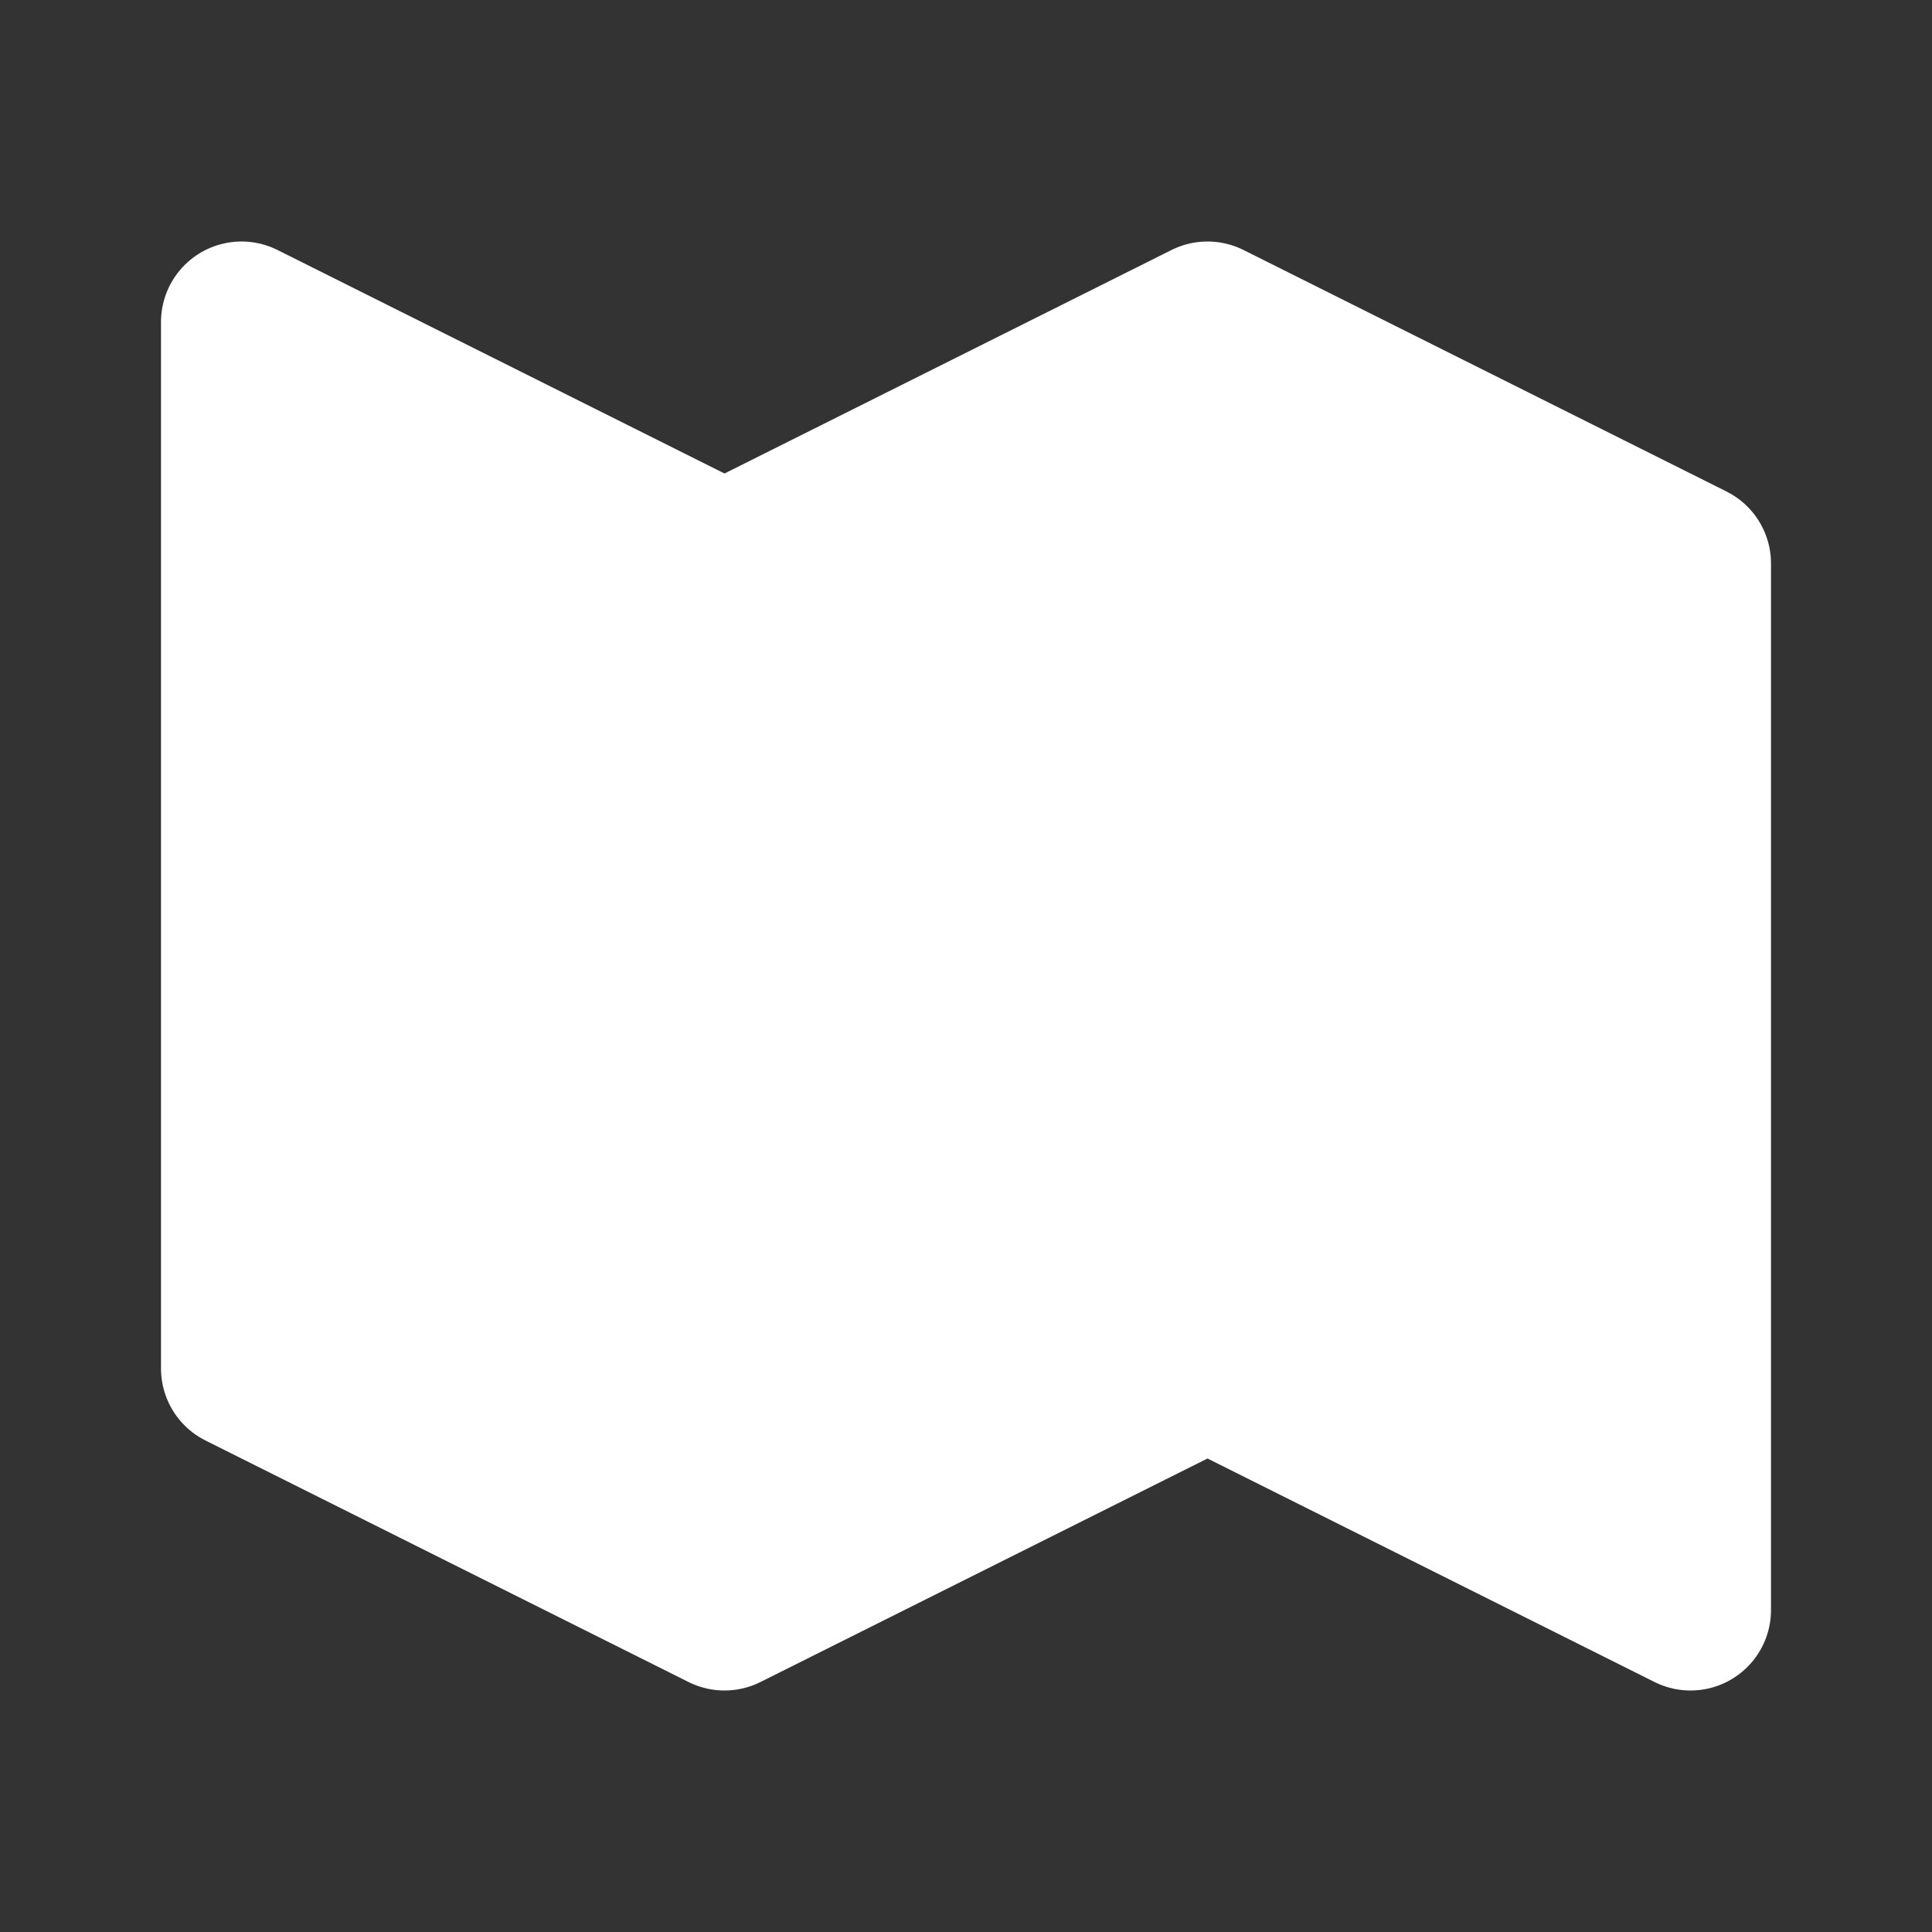 <?xml version="1.0" encoding="utf-8"?>
<svg width="24" height="24" viewBox="0 0 24 24" fill="#FFFFFF" stroke="#FFFFFF" stroke-width="2" stroke-linecap="round" stroke-linejoin="round" xmlns="http://www.w3.org/2000/svg">
<rect x="0" y="0" width="24" height="24" fill="#333333" stroke="none"/>
<path d="M9 20L3 17V4L9 7L15 4L21 7V20L15 17L9 20"/>
</svg>
